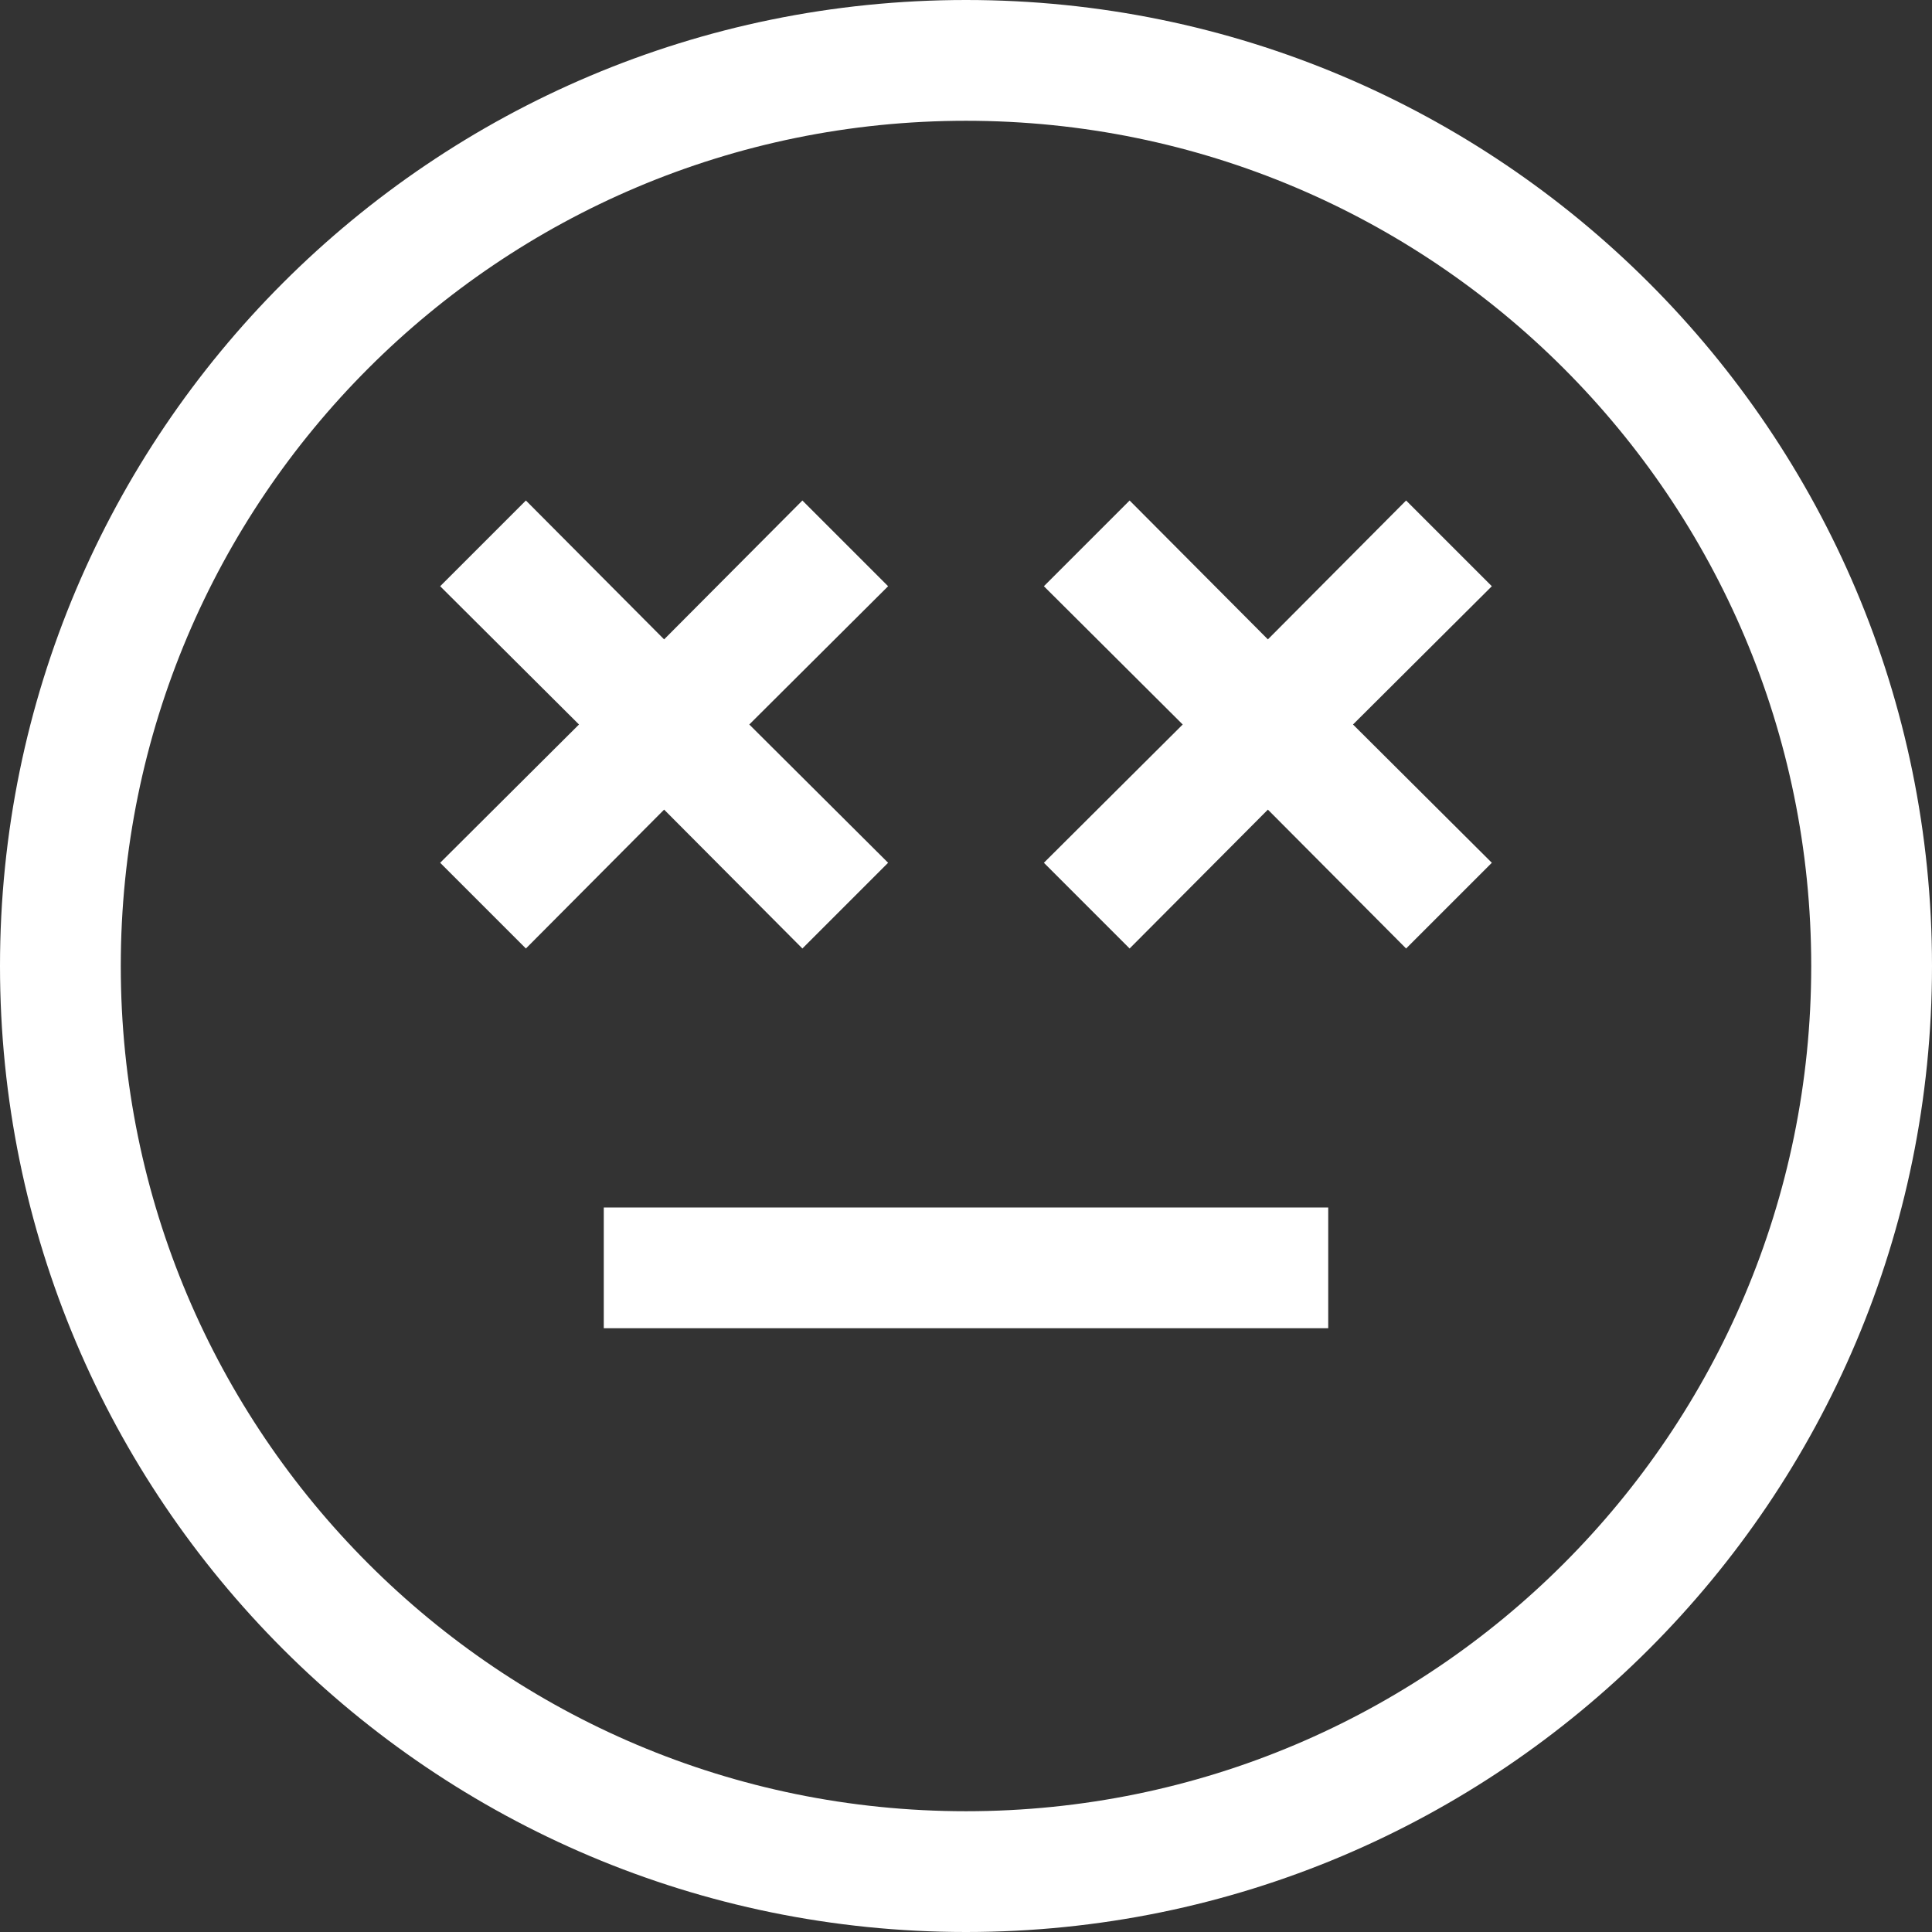 <svg width="35" height="35" viewBox="0 0 35 35" fill="none" xmlns="http://www.w3.org/2000/svg">
<rect x="0" y="0" width="35" height="35" fill="#333333" stroke="none"/>
<path d="M17.5 0C7.835 0 0 7.835 0 17.5C0 27.165 7.835 35 17.5 35C27.165 35 35 27.165 35 17.5C35 7.835 27.165 0 17.5 0ZM17.5 32.812C9.043 32.812 2.188 25.957 2.188 17.5C2.188 9.043 9.043 2.188 17.5 2.188C25.957 2.188 32.812 9.043 32.812 17.5C32.812 25.957 25.957 32.812 17.5 32.812Z" fill="white"/>
<path d="M14.536 17.183L16.089 15.63L13.574 13.125L16.089 10.62L14.536 9.067L12.031 11.583L9.527 9.067L7.974 10.62L10.489 13.125L7.974 15.63L9.527 17.183L12.031 14.667L14.536 17.183Z" fill="white"/>
<path d="M25.473 9.067L22.969 11.583L20.464 9.067L18.911 10.62L21.426 13.125L18.911 15.63L20.464 17.183L22.969 14.667L25.473 17.183L27.026 15.63L24.511 13.125L27.026 10.62L25.473 9.067Z" fill="white"/>
<path d="M24.062 21.875H10.938V24.062H24.062V21.875Z" fill="white"/>
</svg>
